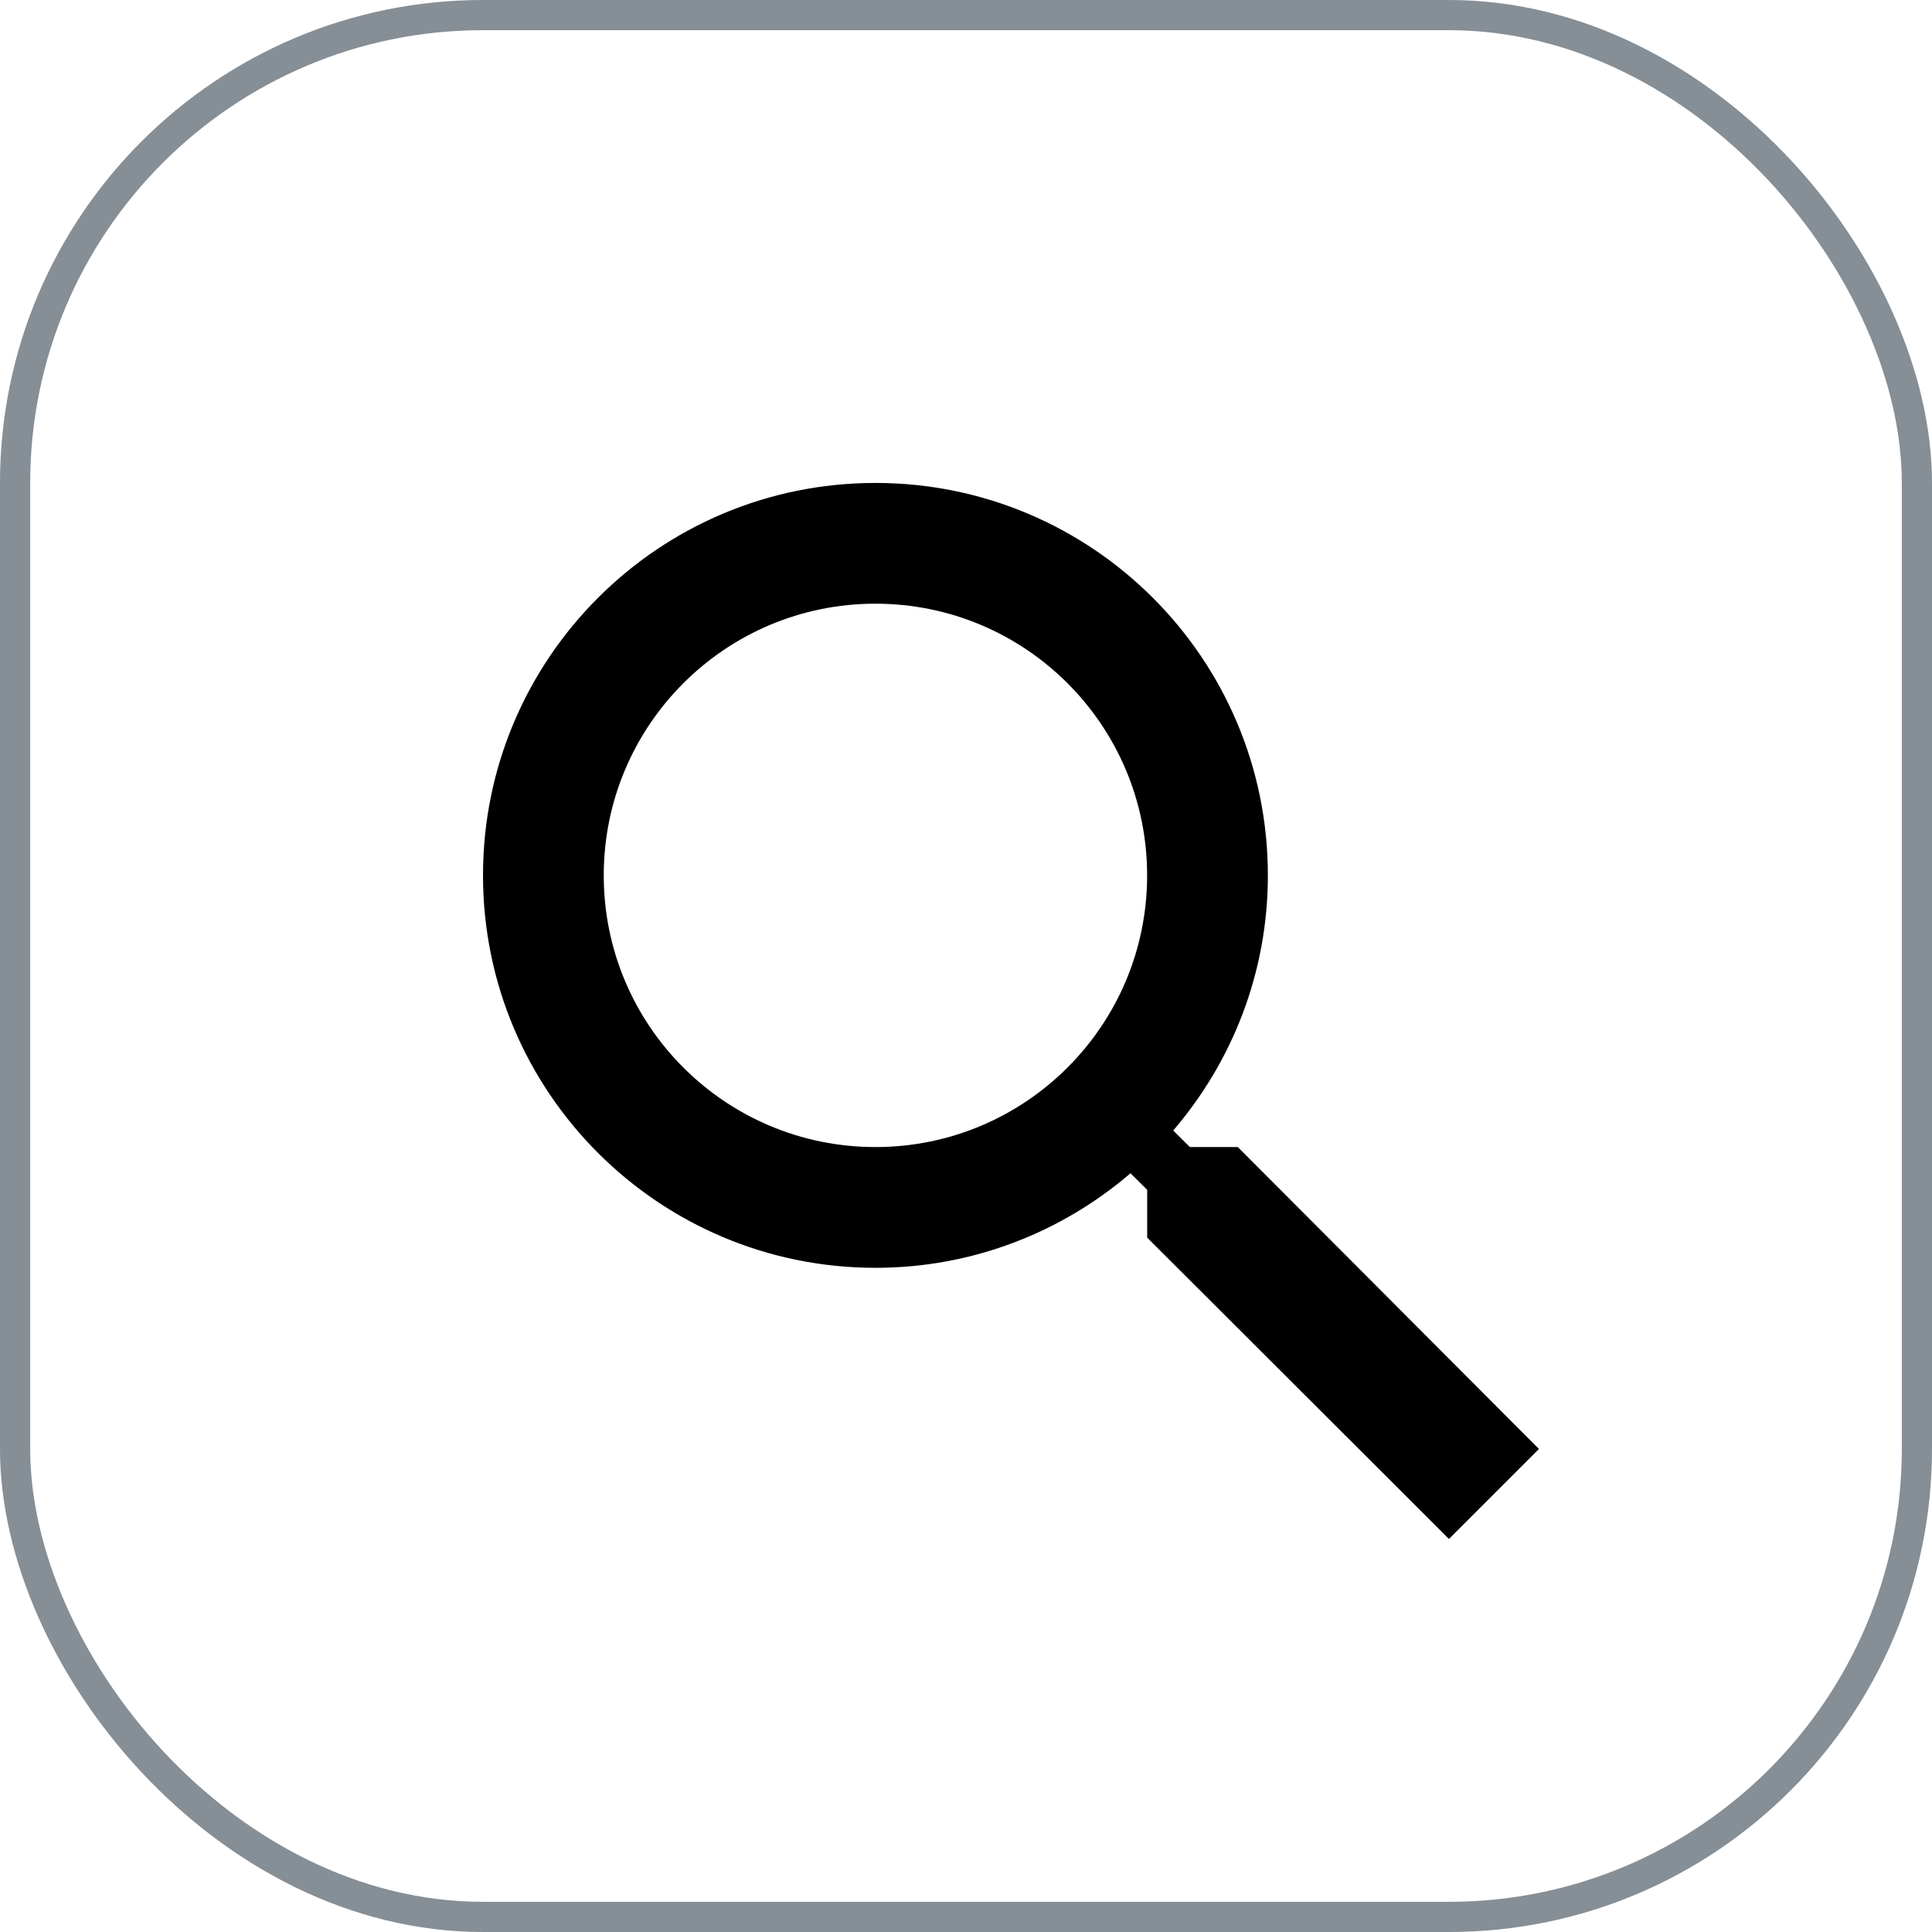 <svg width="32" height="32" viewBox="0 0 32 32" fill="none" xmlns="http://www.w3.org/2000/svg">
    <rect x="0.25" y="0.25" width="31.5" height="31.5" rx="7.75" stroke="#868E96" stroke-width="0.5"/>
    <path fill-rule="evenodd" clip-rule="evenodd" d="M19.708 18.999H20.502L25.49 23.999L23.999 25.49L19.001 20.499V19.707L18.725 19.433C17.588 20.407 16.115 20.999 14.5 20.999C10.91 20.999 8 18.089 8 14.499C8 10.909 10.91 7.999 14.5 7.999C18.09 7.999 21 10.909 21 14.499C21 16.114 20.407 17.588 19.432 18.725L19.708 18.999ZM10 14.499C10 16.985 12.014 18.999 14.5 18.999C16.985 18.999 19 16.985 19 14.499C19 12.014 16.985 9.999 14.5 9.999C12.014 9.999 10 12.014 10 14.499Z" fill="black"/>
    <mask id="mask0_4032_10246" style="mask-type:luminance" maskUnits="userSpaceOnUse" x="8" y="8" width="18" height="18">
    <path fill-rule="evenodd" clip-rule="evenodd" d="M19.708 18.999H20.502L25.49 23.999L23.999 25.49L19.001 20.499V19.707L18.725 19.433C17.588 20.407 16.115 20.999 14.5 20.999C10.91 20.999 8 18.089 8 14.499C8 10.909 10.91 7.999 14.5 7.999C18.09 7.999 21 10.909 21 14.499C21 16.114 20.407 17.588 19.432 18.725L19.708 18.999ZM10 14.499C10 16.985 12.014 18.999 14.5 18.999C16.985 18.999 19 16.985 19 14.499C19 12.014 16.985 9.999 14.5 9.999C12.014 9.999 10 12.014 10 14.499Z" fill="white"/>
    </mask>
    <g mask="url(#mask0_4032_10246)">
    </g>
</svg>
